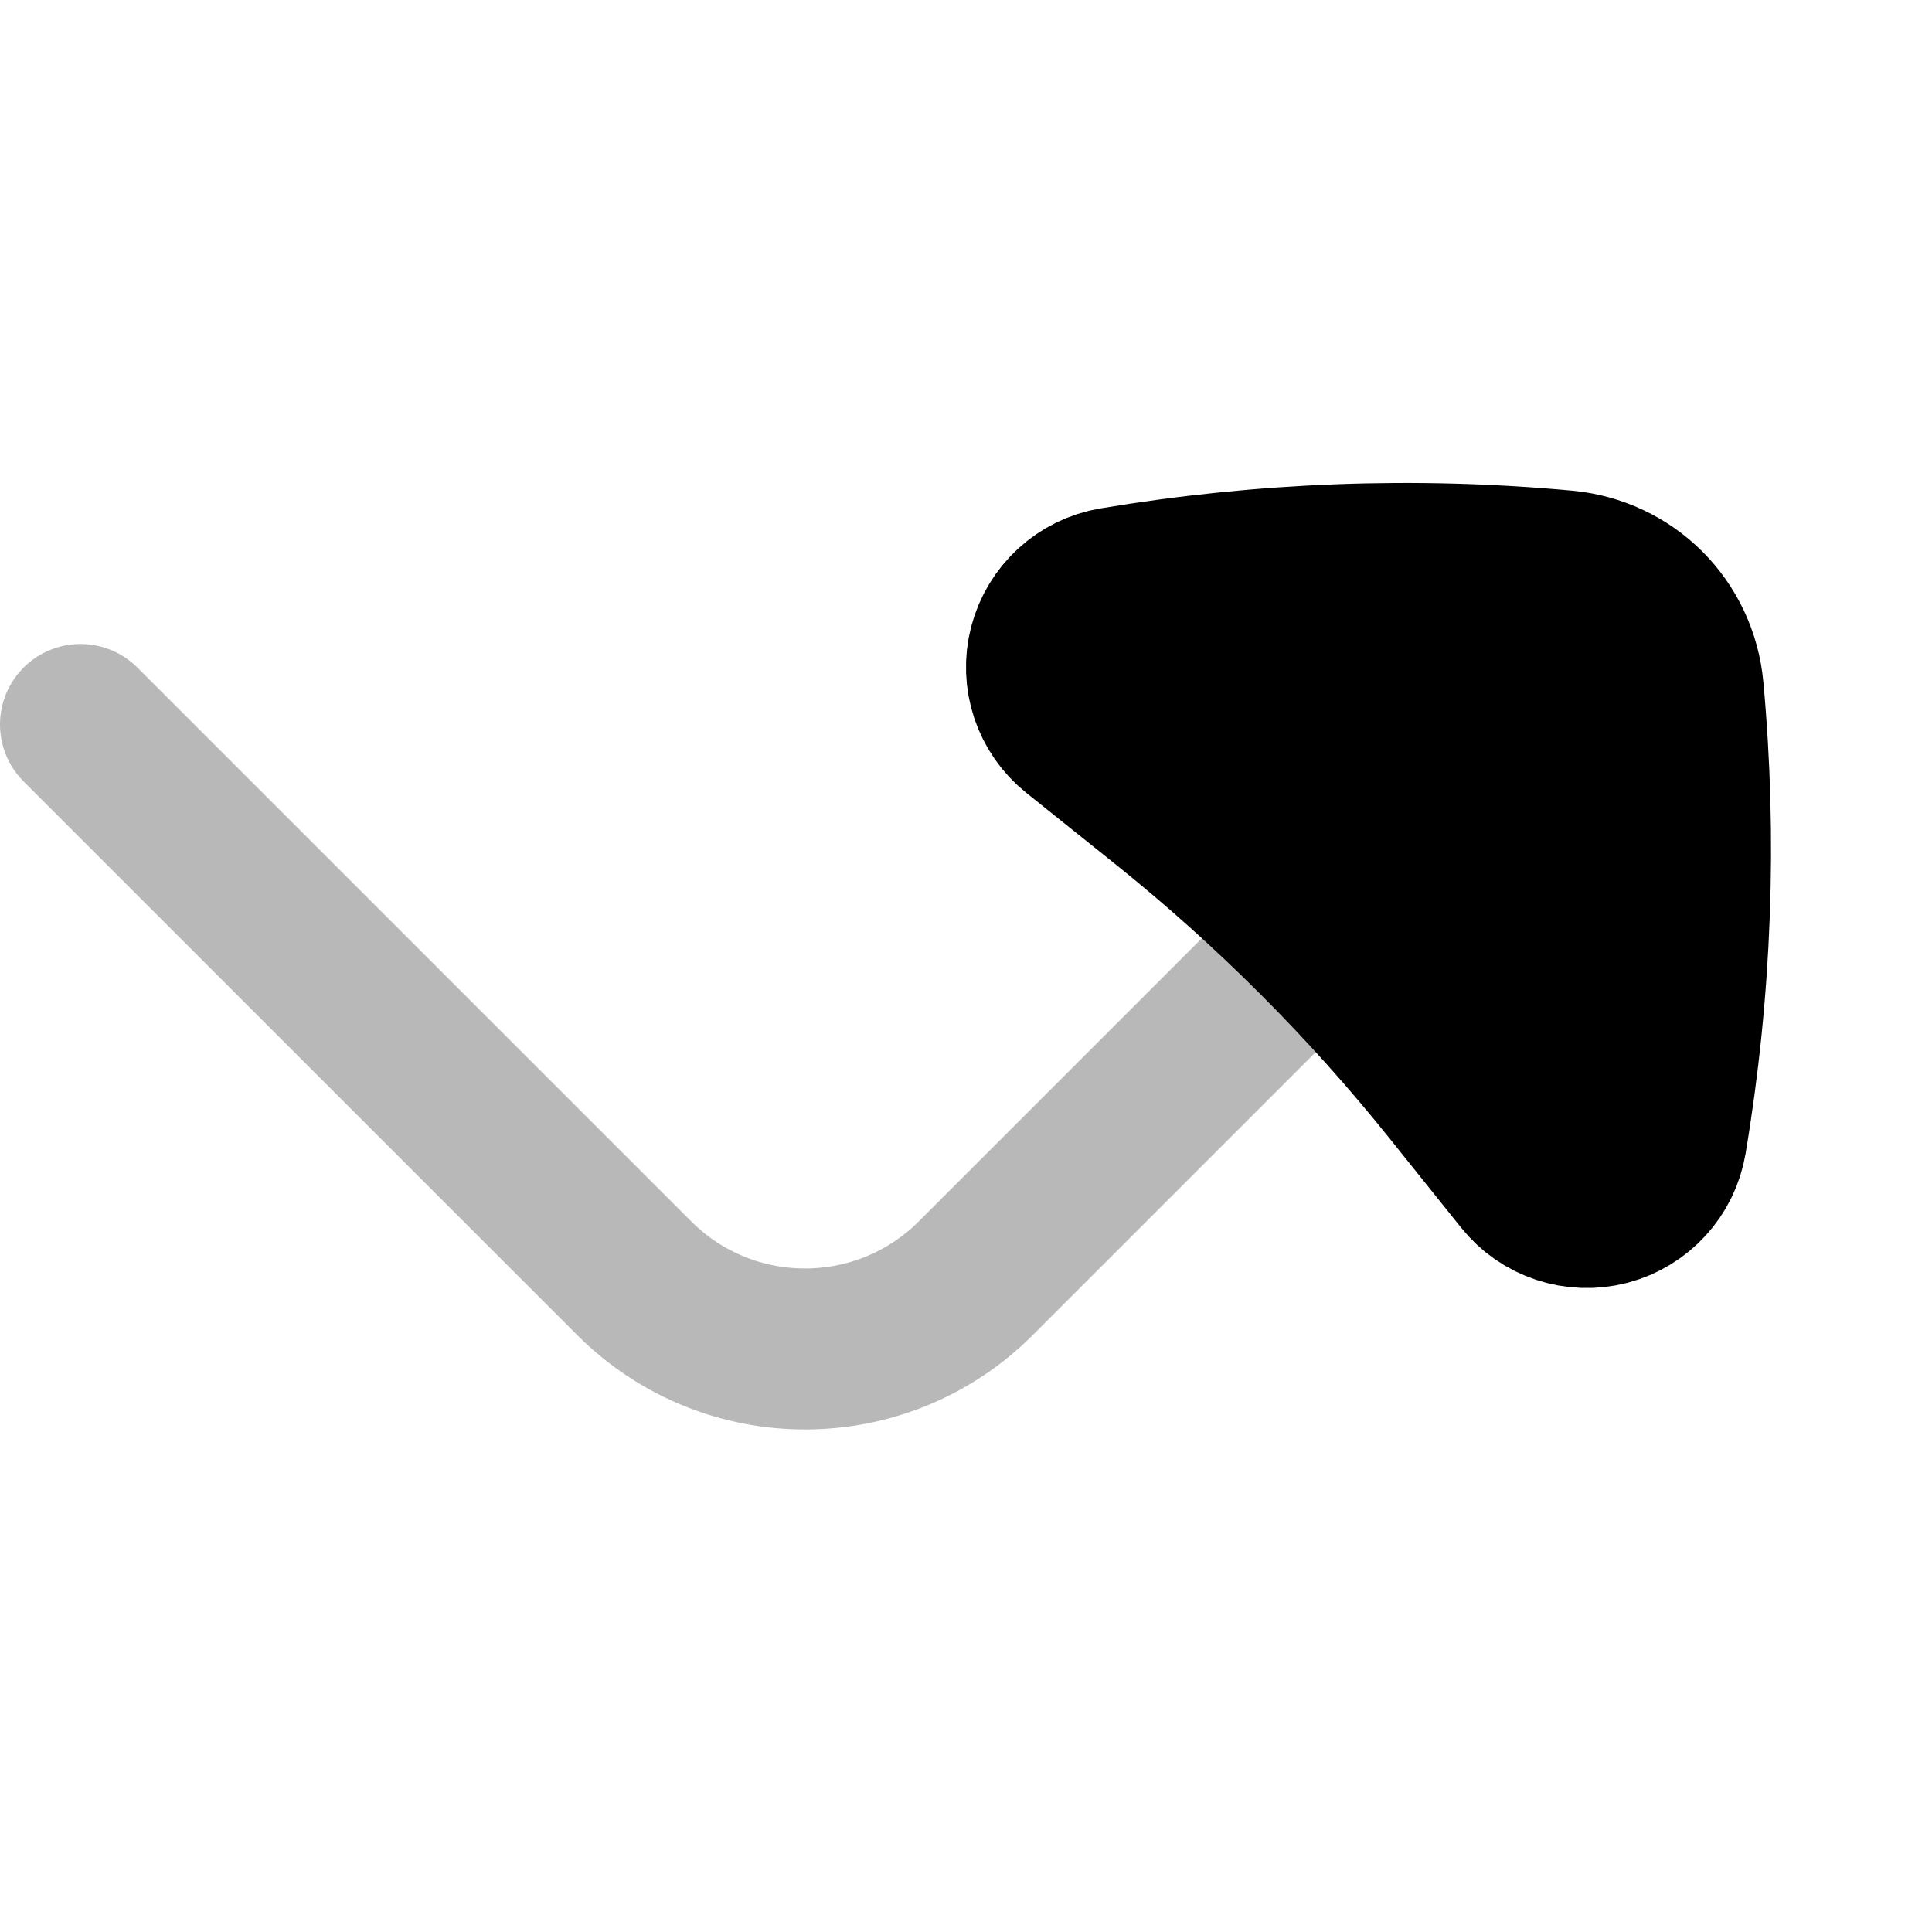 <svg
  xmlns="http://www.w3.org/2000/svg"
  width="24"
  height="24"
  viewBox="0 0 24 24"
  fill="none"
  stroke="currentColor"
  stroke-width="2"
  stroke-linecap="round"
  stroke-linejoin="round"
>
  <path d="M1 9L7.879 15.879C9.05 17.05 10.95 17.05 12.121 15.879L17.5 10.5" stroke="currentColor" stroke-width="2" opacity="0.28"/>
  <path d="M13.835 7.302C15.697 6.99 17.581 6.919 19.439 7.091C19.825 7.127 20.177 7.295 20.441 7.559C20.705 7.824 20.873 8.175 20.909 8.561C21.081 10.419 21.01 12.303 20.698 14.165C20.633 14.554 20.345 14.868 19.963 14.968C19.582 15.067 19.177 14.933 18.931 14.625L18.05 13.526C16.994 12.206 15.794 11.007 14.475 9.95L13.375 9.069C13.067 8.823 12.933 8.418 13.032 8.037C13.132 7.655 13.446 7.367 13.835 7.302Z" fill="currentColor"/>
</svg>